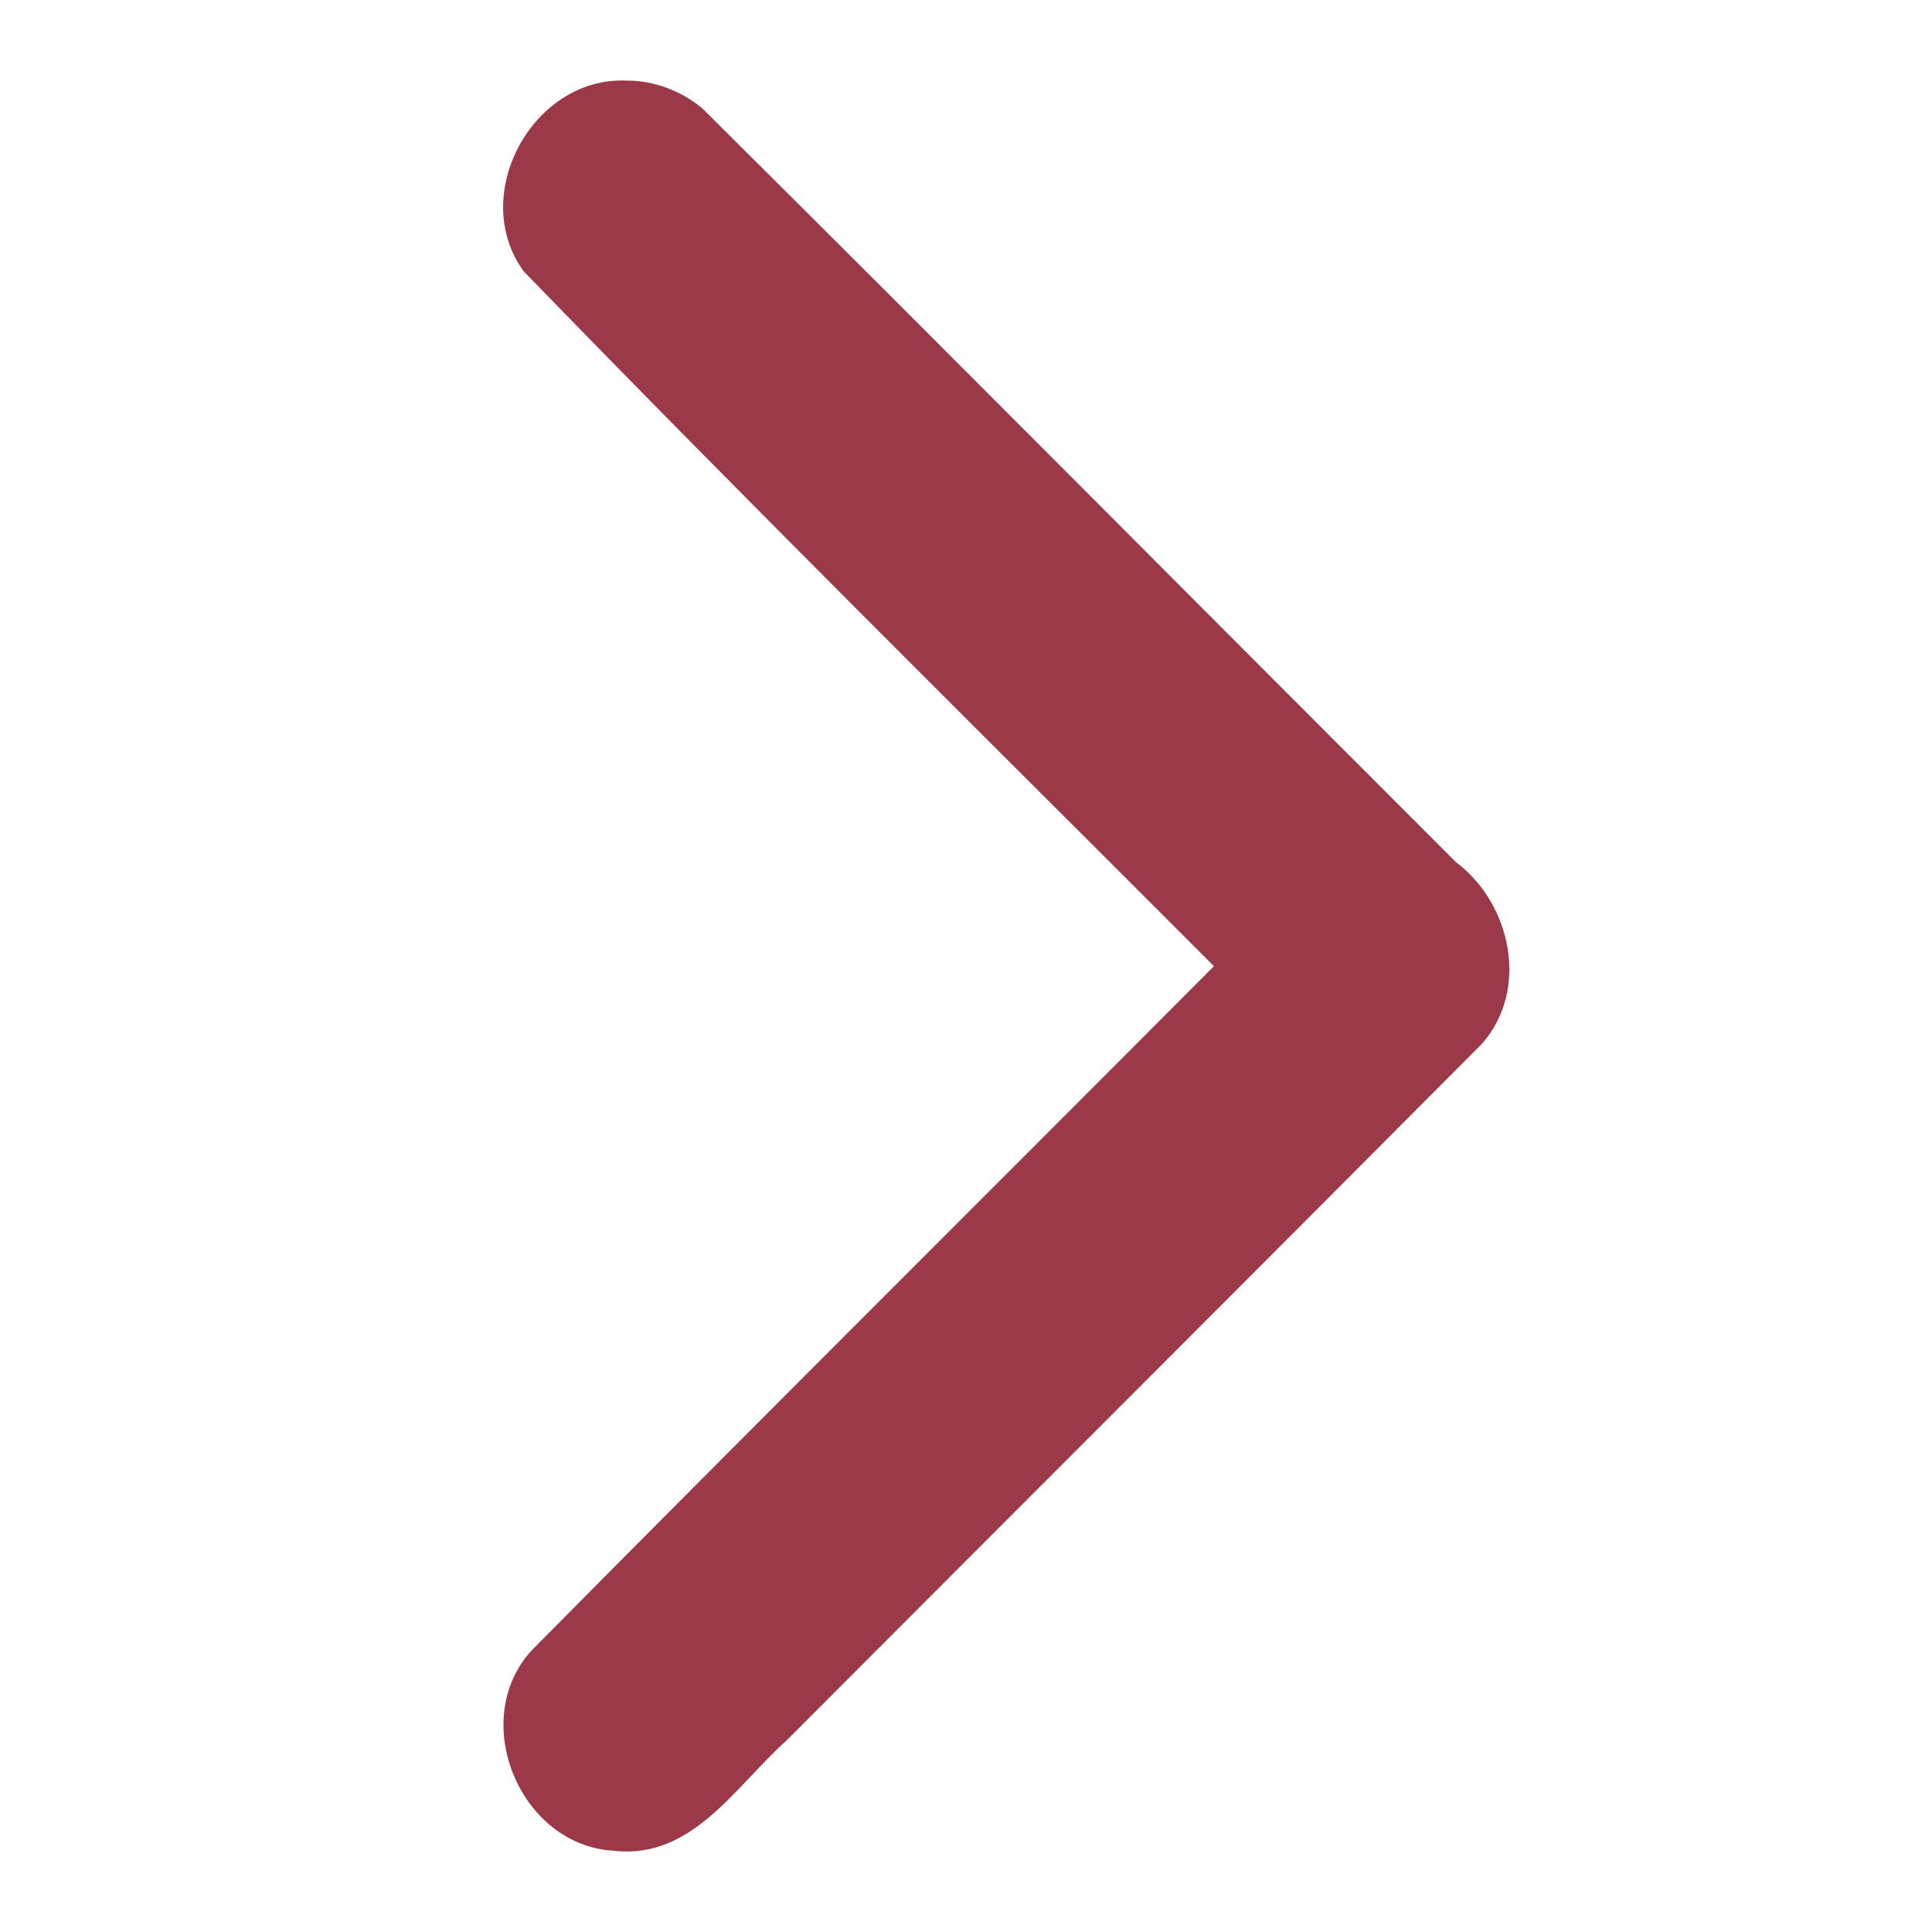 <svg xmlns="http://www.w3.org/2000/svg" xmlns:xlink="http://www.w3.org/1999/xlink" width="48" height="48">
  <defs id="acyl-settings">
    <linearGradient id="acyl-gradient" x1="0%" x2="0%" y1="0%" y2="100%">
      <stop offset="100%" style="stop-color:#9B3948;stop-opacity:1"/>
    </linearGradient>
    <g id="acyl-filter">
  </g>
    <g id="acyl-drawing">
      <path id="path-main" d="M 15.56,2.002 C 13.231,1.905 11.632,4.853 13.012,6.742 18.657,12.564 24.43,18.265 30.16,24.004 24.508,29.679 18.826,35.326 13.193,41.019 c -1.563,1.739 -0.269,4.839 2.062,4.963 1.947,0.221 3.023,-1.615 4.29,-2.744 5.756,-5.77 11.524,-11.527 17.272,-17.304 1.188,-1.344 0.73,-3.487 -0.646,-4.516 C 29.929,15.182 23.714,8.917 17.455,2.698 16.929,2.257 16.249,1.999 15.56,2.002 z"/>
    </g>
  </defs>
  <g id="acyl-visual">
    <use id="visible1" style="fill:url(#acyl-gradient)" xlink:href="#acyl-drawing"/>
  </g>
</svg>
